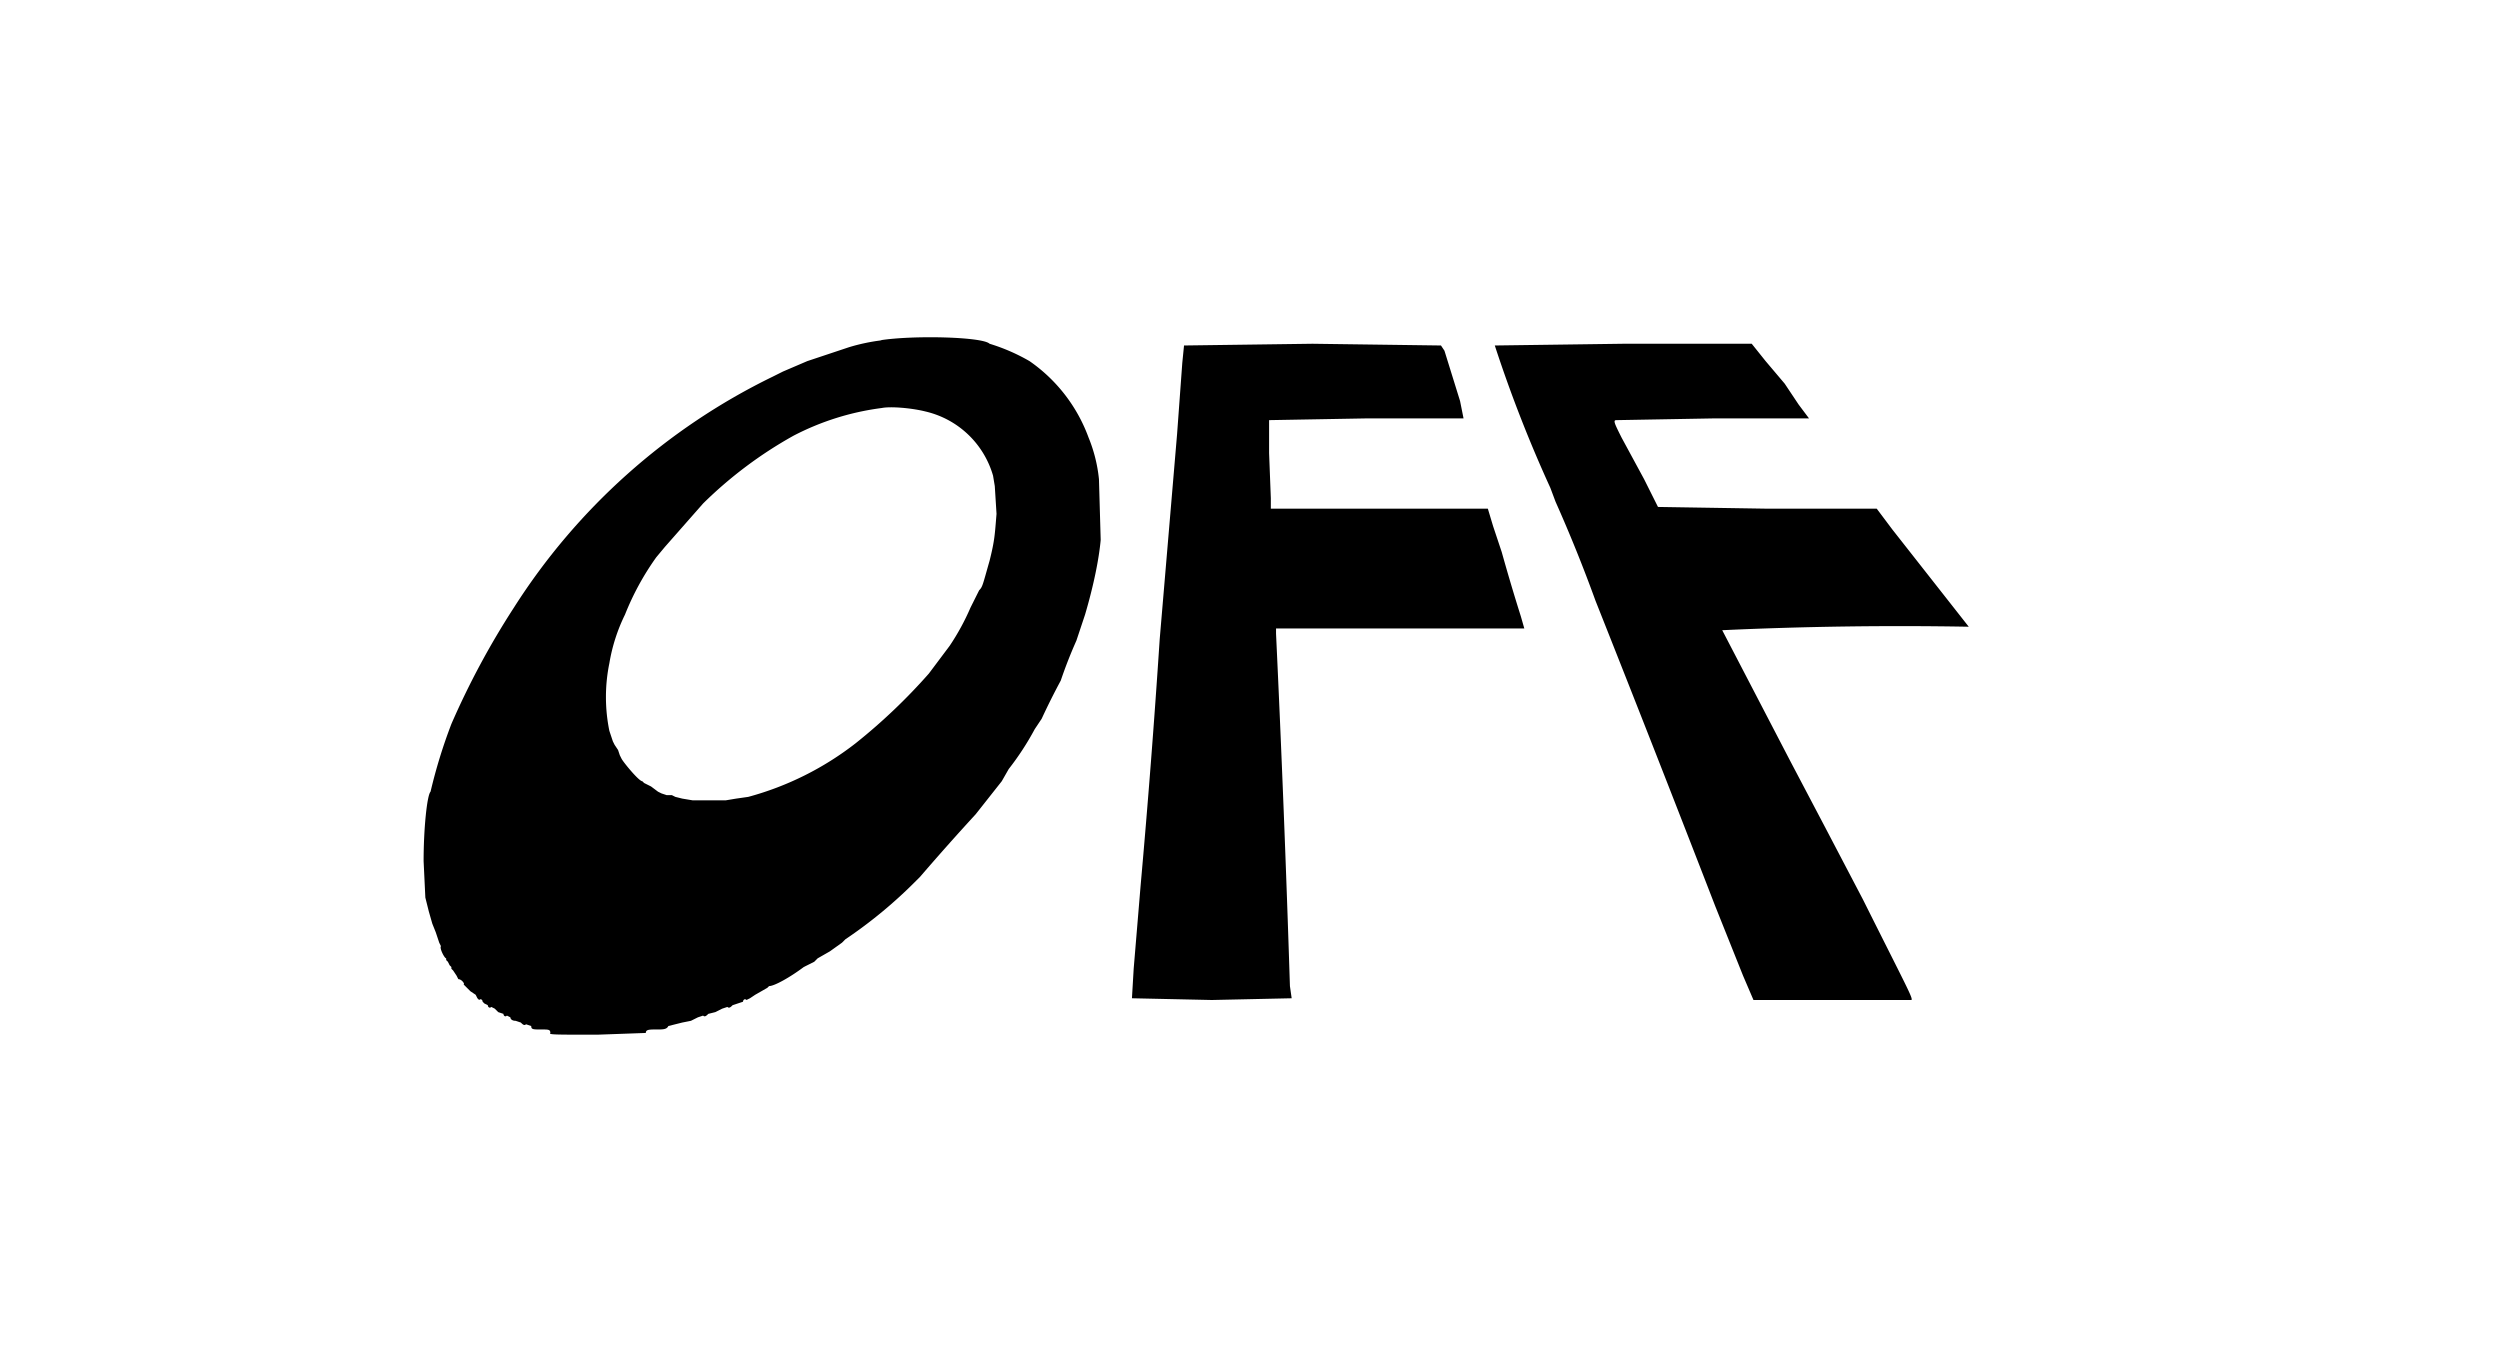 <svg version="1.0" xmlns="http://www.w3.org/2000/svg" width="1920" height="1044" viewBox="0 0 1440 783"><path d="M508 196a111 111 0 00-19 4l-24 8-7 3-7 3-6 3a367 367 0 00-149 133 464 464 0 00-36 67 301 301 0 00-12 39c-2 2-4 21-4 40l1 21 2 8 2 7 2 5 2 6 1 2c-1 1 2 7 3 7v1l1 1 1 2 1 1v1l1 1 2 3 1 2c2 0 4 3 3 3l1 1 3 3 3 2 1 2 1 1c1-1 2 0 2 1l1 1 2 1c0 1 1 2 2 1l2 1 2 2 3 1c0 1 1 2 2 1l2 1c0 1 1 2 3 2l3 1c1 1 2 2 3 1l3 1c0 2 1 2 6 2 4 0 5 0 5 2-1 1 2 1 27 1l28-1c0-2 2-2 6-2s6 0 7-2l4-1 4-1 5-1 4-2 3-1c1 1 2 0 3-1l4-1 4-2 3-1c1 1 2 0 3-1l3-1 3-1c0-1 1-2 2-1l2-1 3-2 7-4 1-1c3 0 12-5 20-11l6-3 1-1 1-1 7-4 7-5 1-1 1-1a268 268 0 0041-34l2-2a1479 1479 0 0132-36l15-19 4-7a160 160 0 0015-23l4-6a408 408 0 0111-22 265 265 0 019-23l1-3 1-3 1-3 2-6c5-17 8-32 9-43l-1-35a86 86 0 00-6-24 92 92 0 00-34-44 110 110 0 00-23-10c-4-4-44-5-63-2zm25 41a53 53 0 0139 37l1 6 1 16c-1 12-1 15-4 27-4 14-4 15-6 17l-5 10a136 136 0 01-12 22l-12 16a333 333 0 01-42 40 175 175 0 01-62 31l-7 1-6 1h-19l-6-1-4-1-2-1h-3l-3-1-2-1-4-3-4-2-1-1c-2 0-11-11-12-13l-1-2-1-3-2-3-1-2-2-6a97 97 0 010-39 101 101 0 019-28 155 155 0 0118-33l5-6 22-25a242 242 0 0152-39 152 152 0 0151-16c5-1 17 0 25 2zM682 199l-1 10-3 41-10 118a6017 6017 0 01-11 142l-4 48-1 17 46 1 46-1-1-7a13176 13176 0 00-8-203v-3h143l-2-7a1157 1157 0 01-11-37l-5-15-3-10H732v-6l-1-26v-19l56-1h56l-2-10-9-29-2-3-74-1-74 1zM861 199a777 777 0 0032 82l3 8a861 861 0 0123 57 21722 21722 0 0169 176l16 40 6 14h91c1-1-3-8-28-58l-22-42-20-38-39-75a2217 2217 0 01142-2l-44-56-9-12h-63l-63-1-8-16-13-24c-4-8-5-10-3-10l56-1h55l-6-8-8-12-11-13-8-10h-74l-74 1z"/></svg>